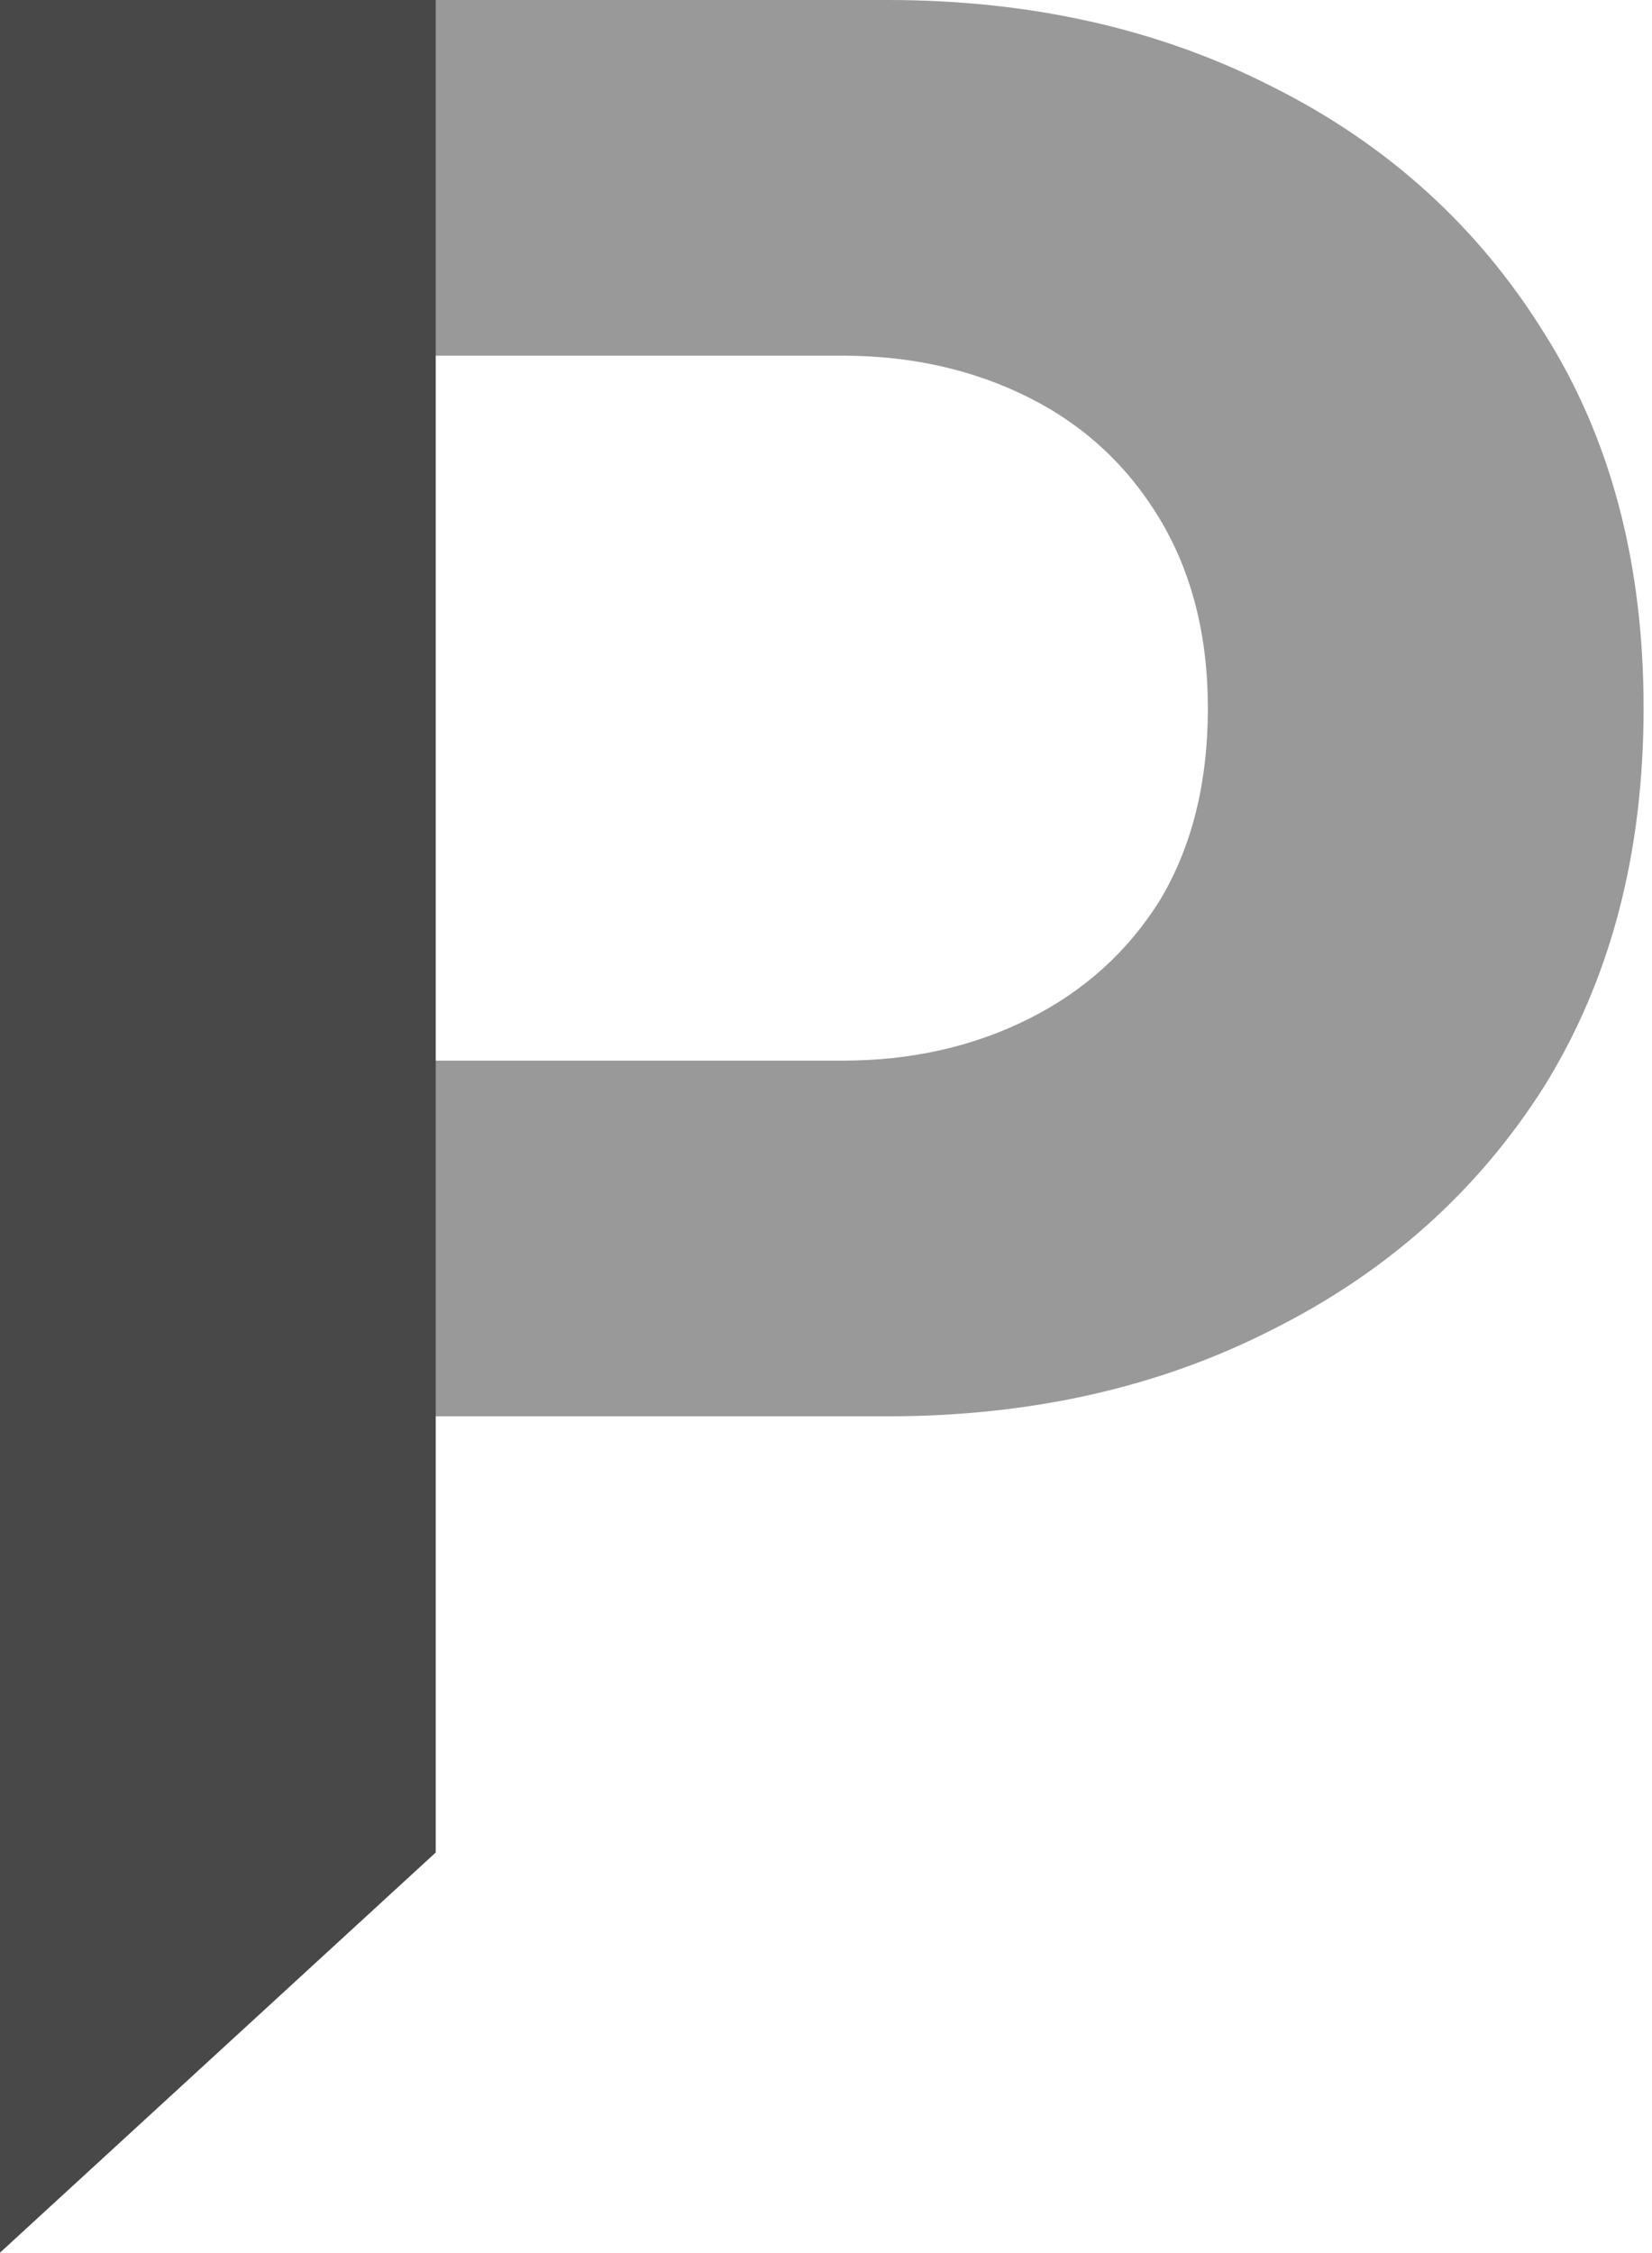 <svg width="66" height="90" viewBox="0 0 66 90" fill="none" xmlns="http://www.w3.org/2000/svg">
<path d="M12.8 56.576V42.368H33.664C36.395 42.368 38.869 41.813 41.088 40.704C43.306 39.595 45.056 38.016 46.336 35.968C47.616 33.835 48.256 31.275 48.256 28.288C48.256 25.387 47.616 22.869 46.336 20.736C45.056 18.603 43.306 16.981 41.088 15.872C38.869 14.763 36.395 14.208 33.664 14.208H12.8V0H35.456C41.173 0 46.293 1.152 50.816 3.456C55.424 5.76 59.05 9.045 61.696 13.312C64.341 17.493 65.664 22.485 65.664 28.288C65.664 34.091 64.341 39.125 61.696 43.392C59.05 47.573 55.424 50.816 50.816 53.12C46.293 55.424 41.173 56.576 35.456 56.576H12.8Z" fill="#999999"/>
<path d="M0 89.984V0H17.408V74L0 89.984Z" fill="#484848"/>
</svg>
